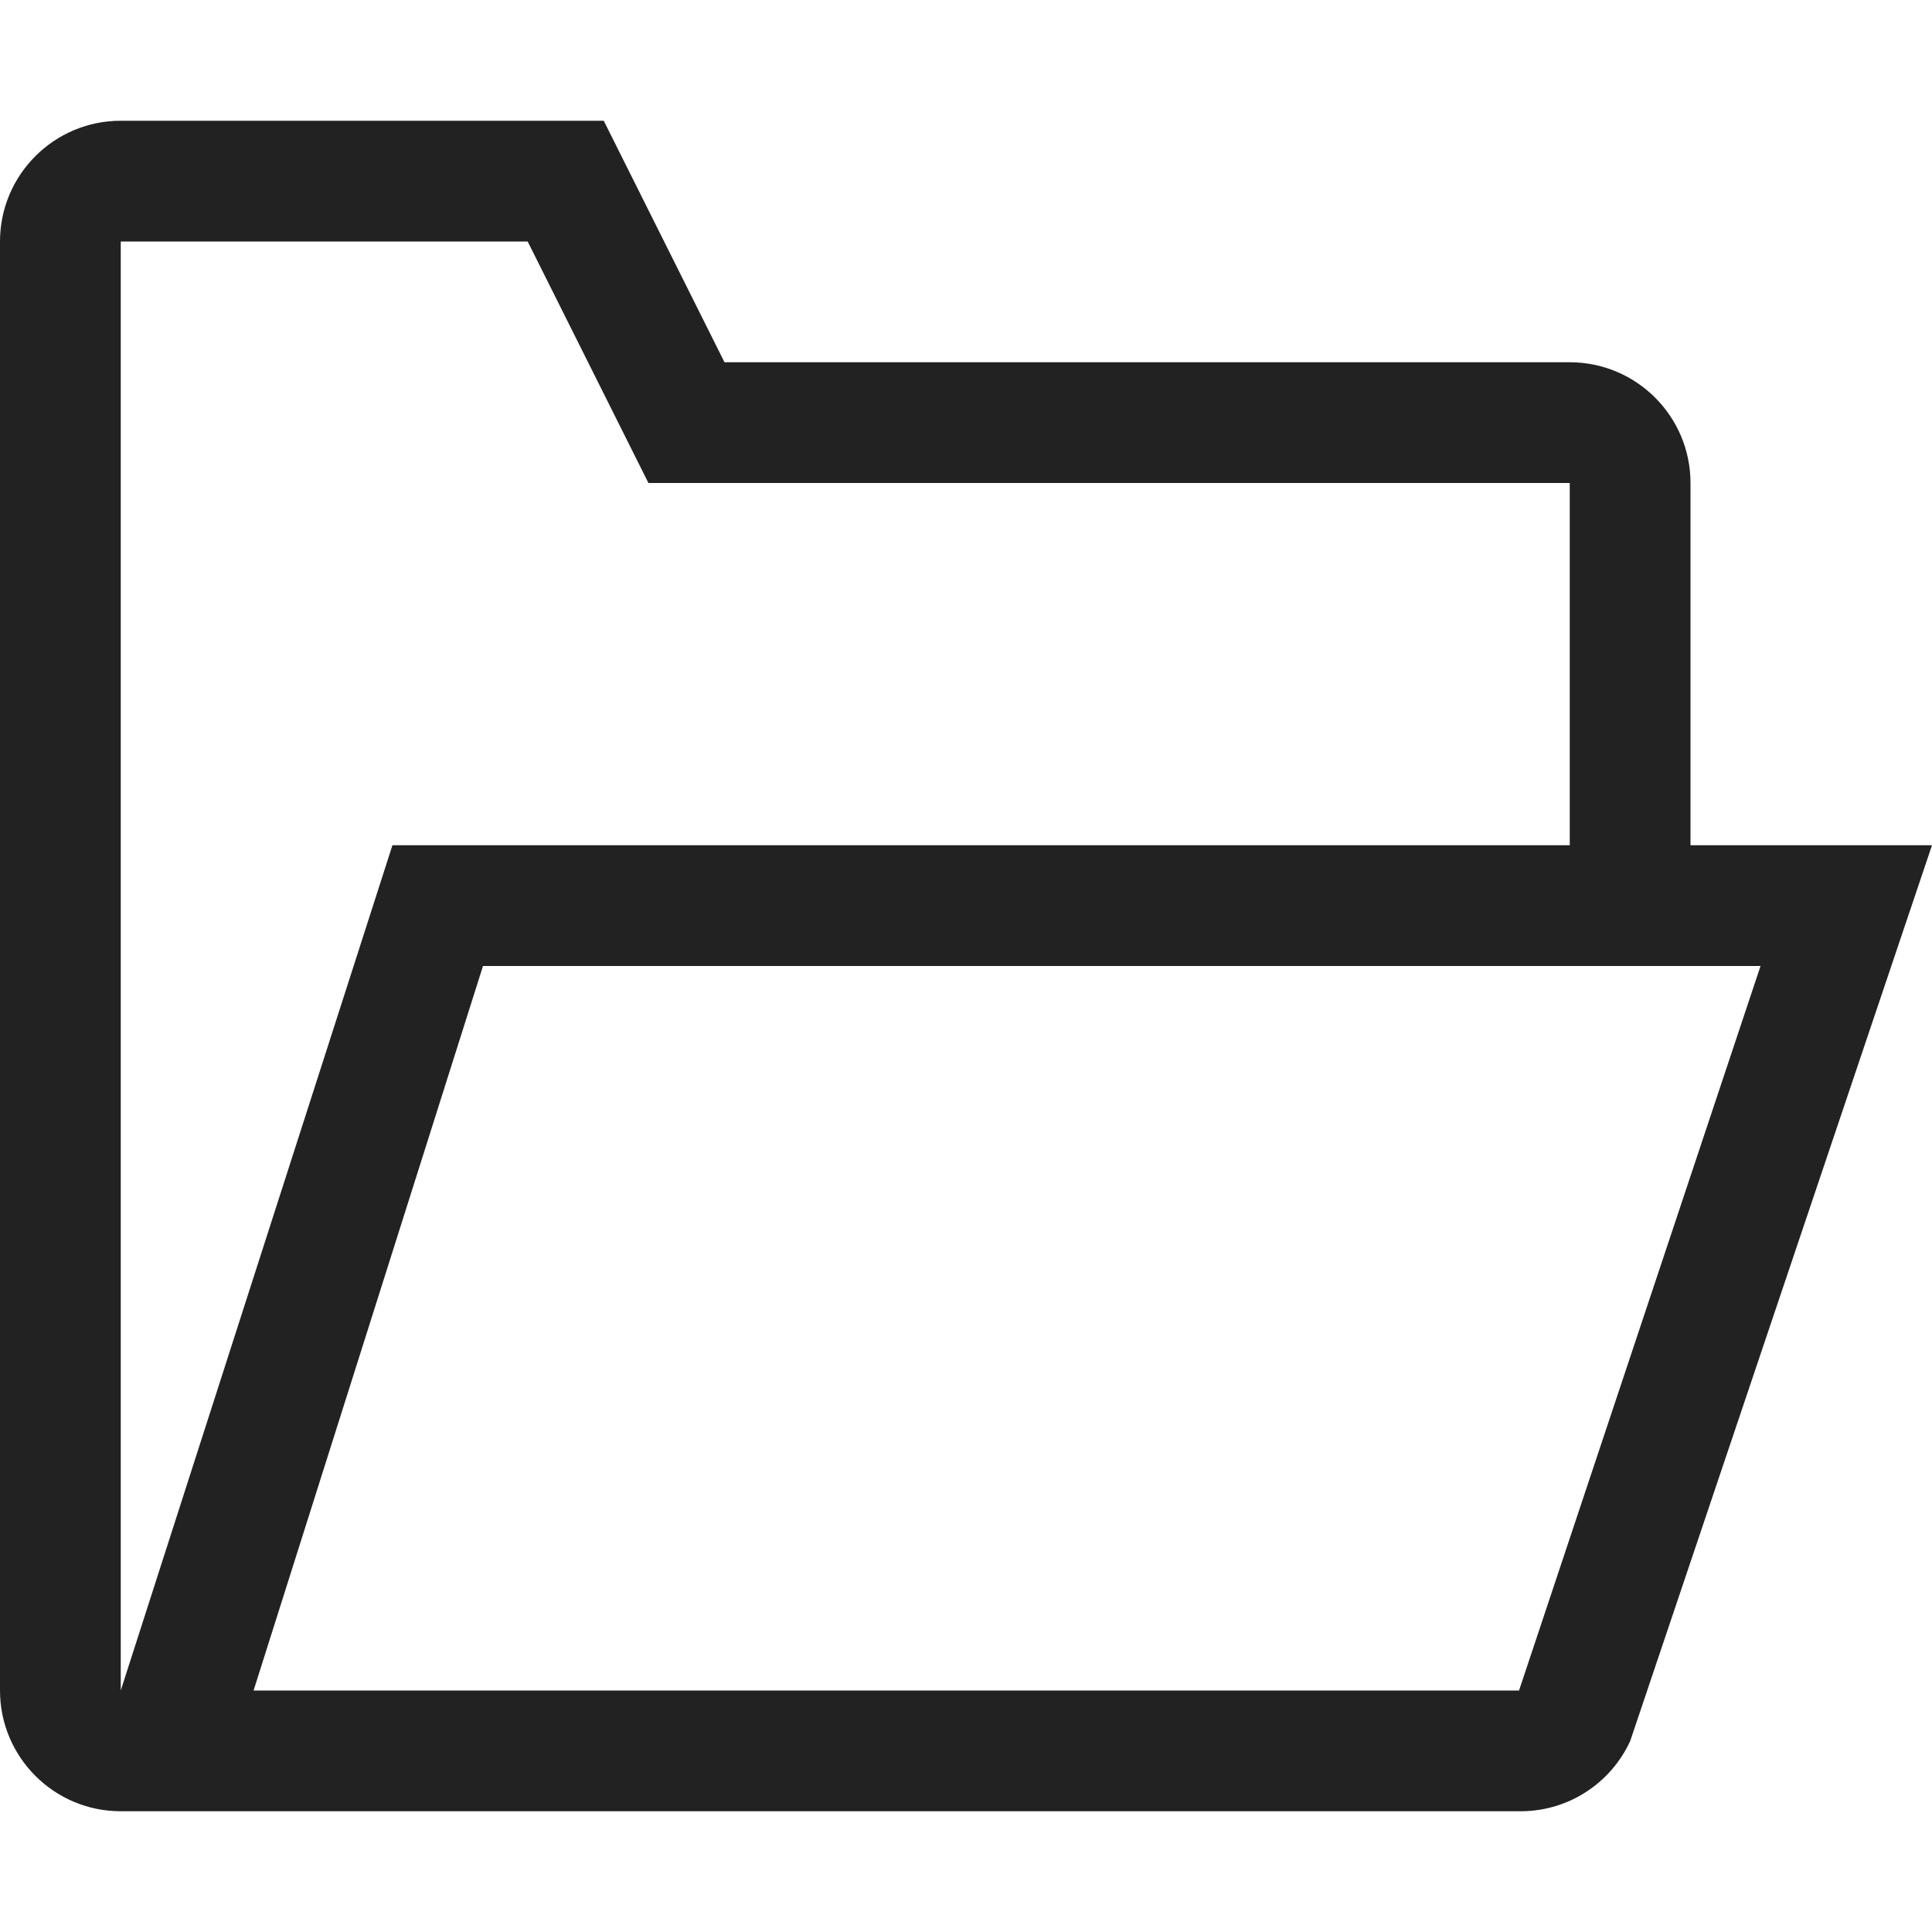 <!-- Generated by Trend Micro Style Portal -->
<svg version="1.1" xmlns="http://www.w3.org/2000/svg" width="16" height="16" viewBox="0 0 16 16">
  <title>folder-open-o</title>
  <path fill="rgb(34,34,34)" d="M16 7h-2v-3c0-0.552-0.448-1-1-1v0h-7l-1-2h-4c-0.552 0-1 0.448-1 1v0 12c0 0.552 0.448 1 1 1v0h11.6c0.397-0.003 0.739-0.237 0.897-0.574l0.003-0.006zM1 14v-12h3.37l1 2h7.63v3h-9.75l-2.25 7zM14.58 8l-2 6h-10.48l1.9-6h10.58z"></path>
</svg>